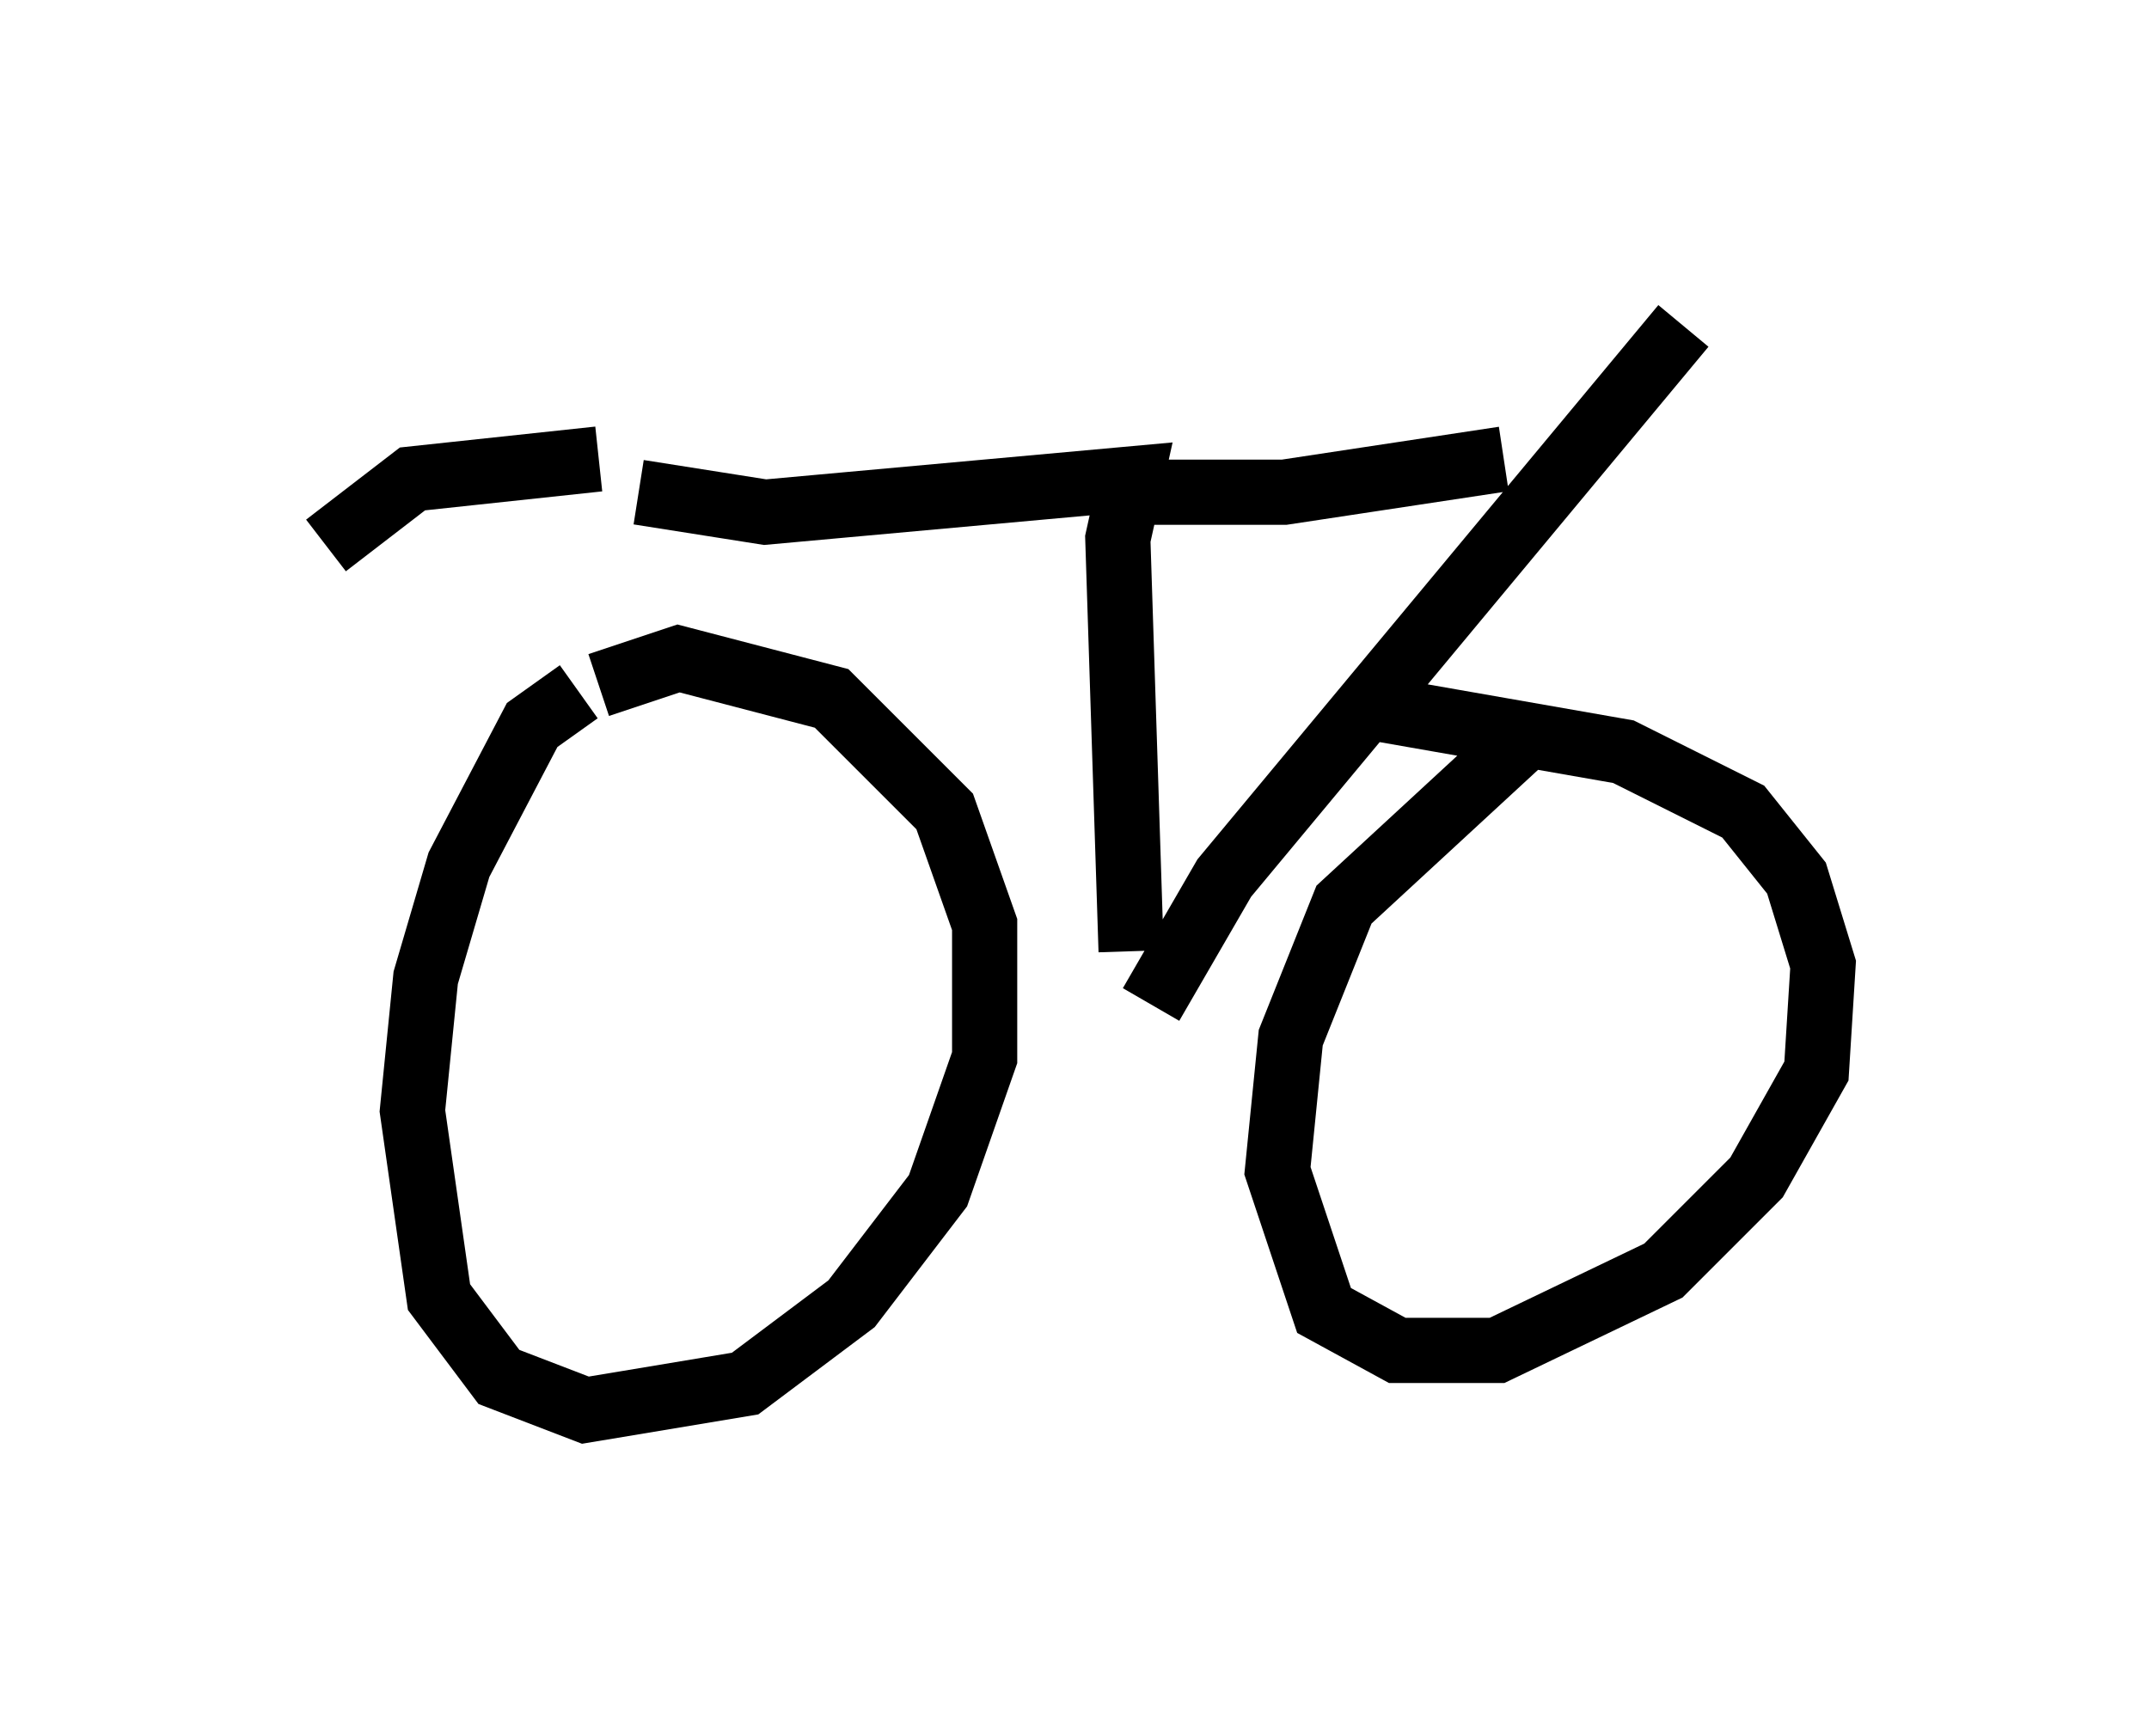<?xml version="1.0" encoding="utf-8" ?>
<svg baseProfile="full" height="26.64" version="1.1" width="32.969" xmlns="http://www.w3.org/2000/svg" xmlns:ev="http://www.w3.org/2001/xml-events" xmlns:xlink="http://www.w3.org/1999/xlink"><defs /><rect fill="white" height="26.64" width="32.969" x="0" y="0" /><path d="M9.083, 11.125 m-0.204, -0.51 l-0.715, 0.51 -1.123, 2.144 l-0.51, 1.735 -0.204, 2.042 l0.408, 2.858 0.919, 1.225 l1.327, 0.51 2.45, -0.408 l1.633, -1.225 1.327, -1.735 l0.715, -2.042 0.0, -2.042 l-0.613, -1.735 -1.735, -1.735 l-2.348, -0.613 -1.225, 0.408 m14.088, 0.919 l-2.654, 2.45 -0.817, 2.042 l-0.204, 2.042 0.715, 2.144 l1.123, 0.613 1.531, 0.0 l2.552, -1.225 1.429, -1.429 l0.919, -1.633 0.102, -1.633 l-0.408, -1.327 -0.817, -1.021 l-1.838, -0.919 -4.083, -0.715 m-11.025, -3.267 l1.94, 0.306 5.615, -0.51 l-0.204, 0.919 0.204, 6.329 m0.306, 0.817 l1.123, -1.94 7.044, -8.473 m-16.64, 2.042 l-2.858, 0.306 -1.327, 1.021 m12.046, -0.817 l2.654, 0.0 3.369, -0.51 " fill="none" stroke="black" stroke-width="1" /></svg>